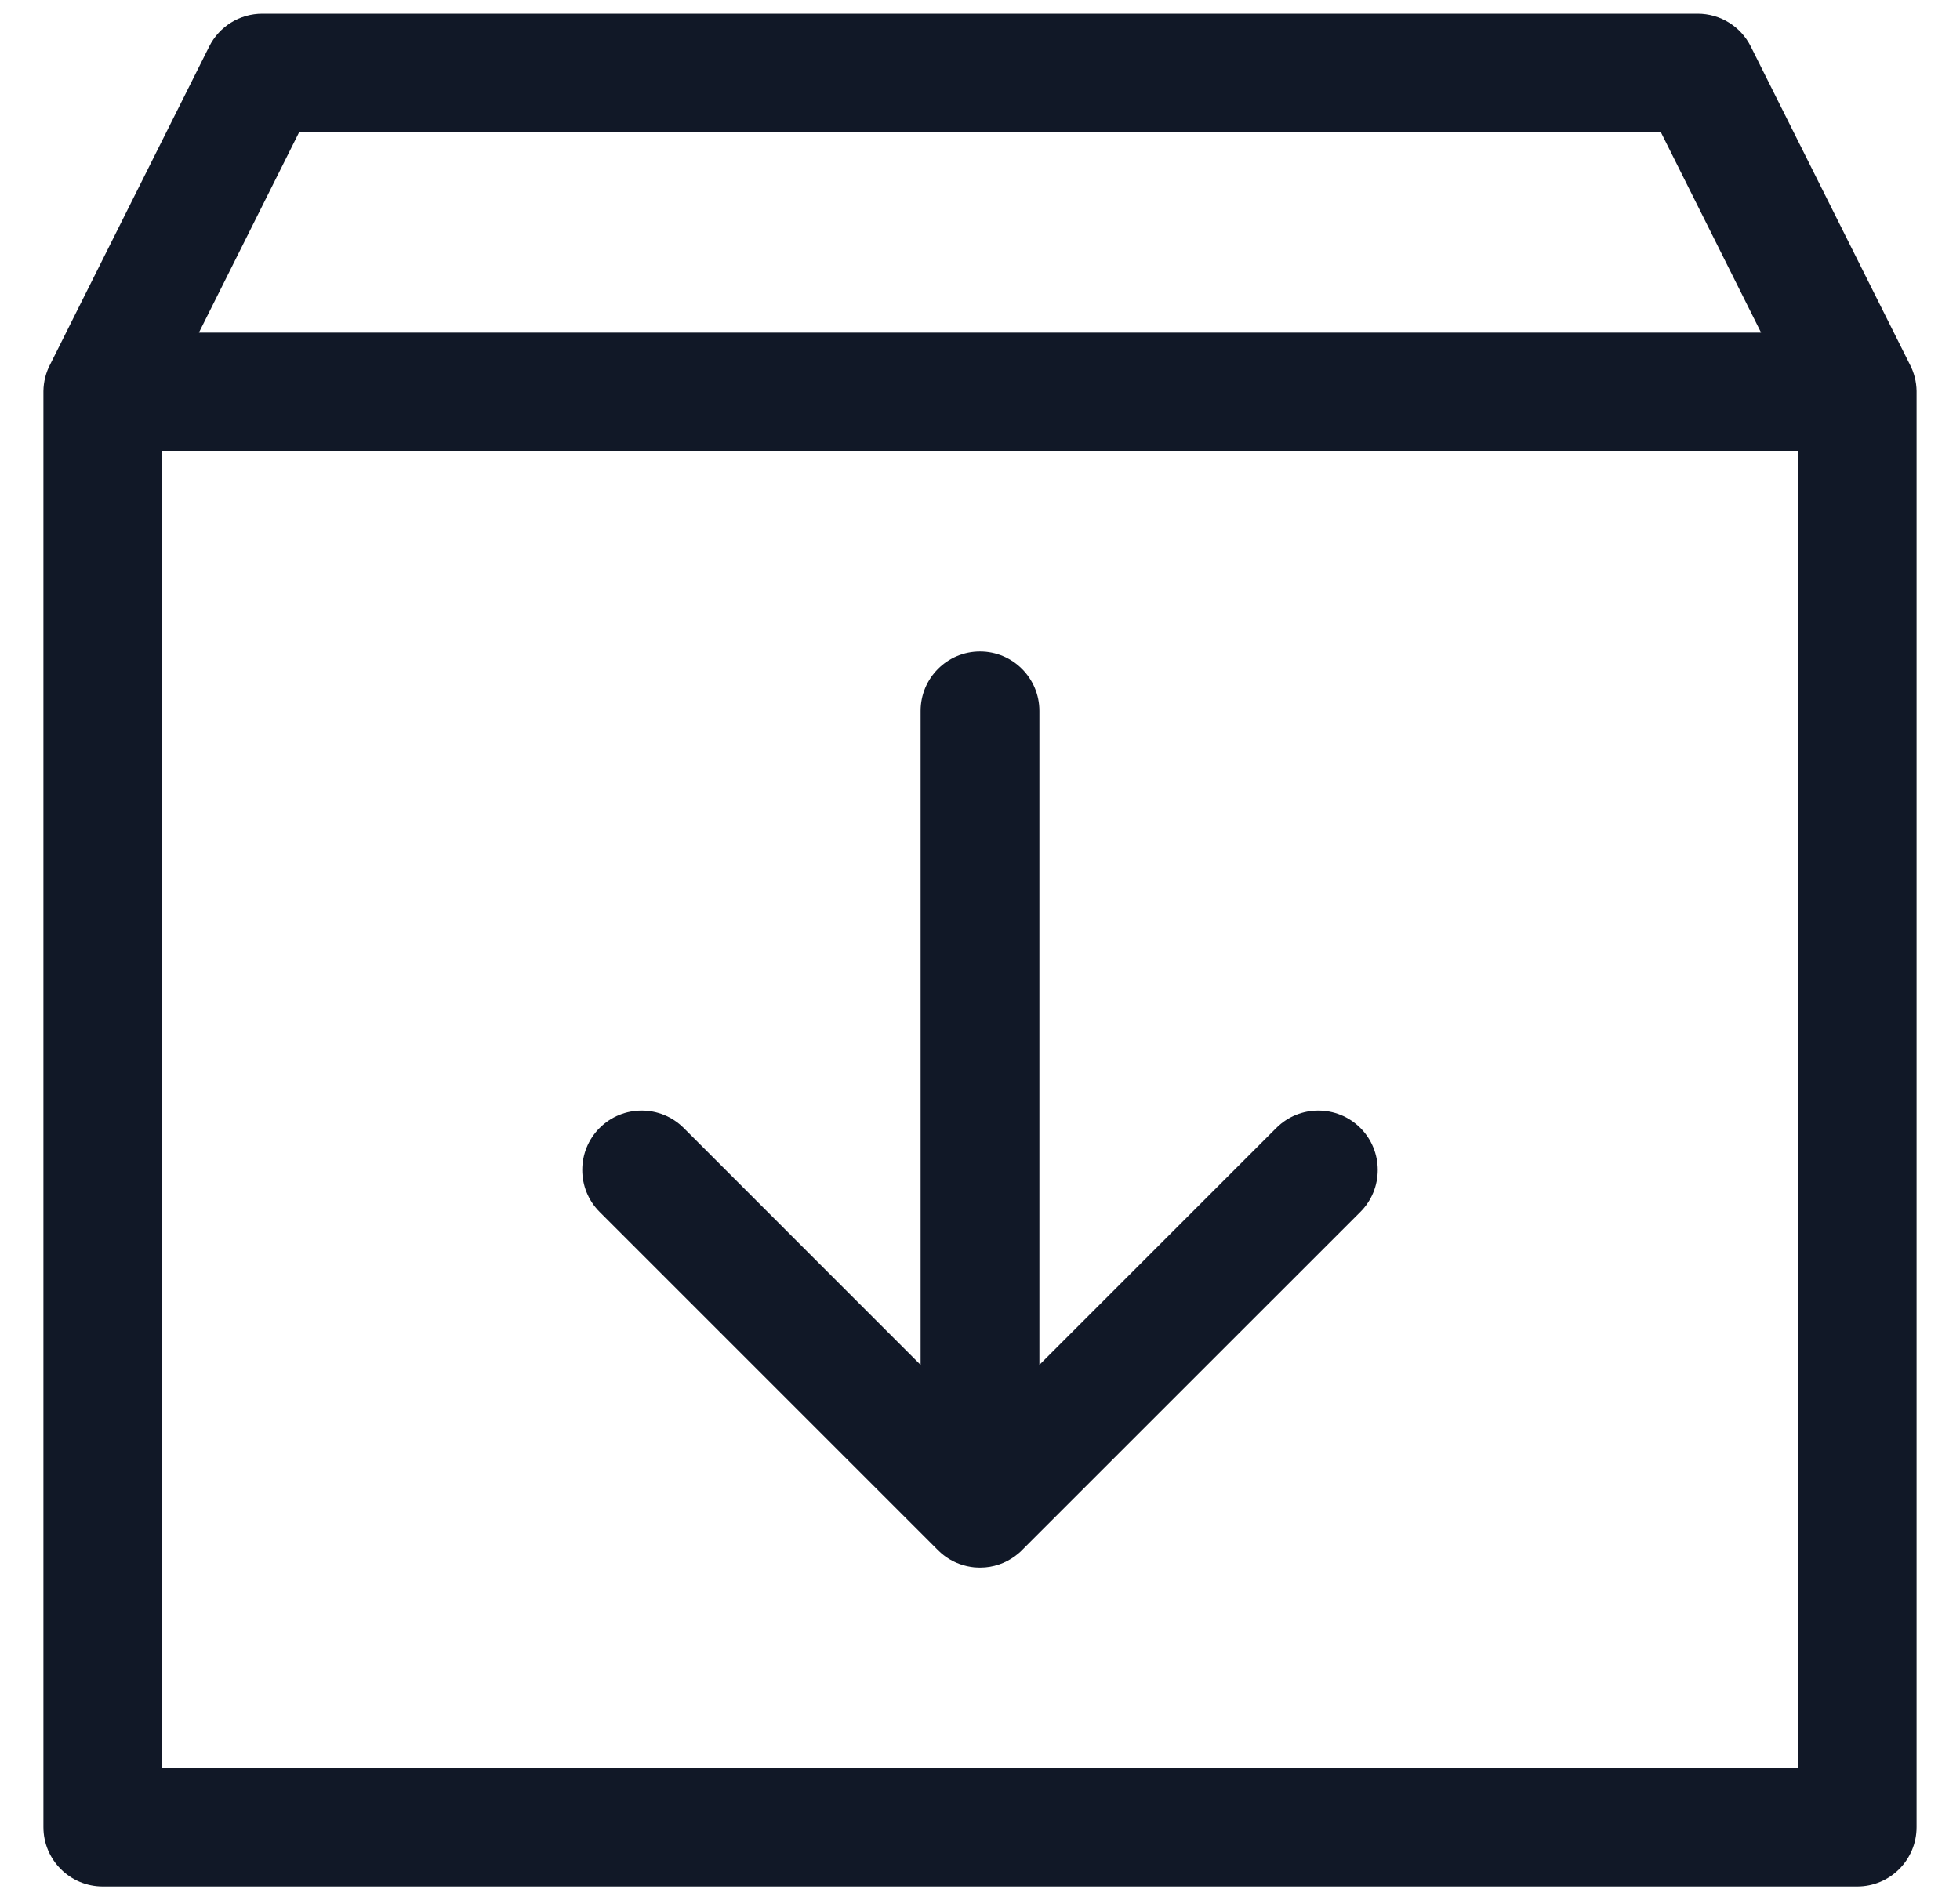 <svg width="33" height="32" viewBox="0 0 33 32" fill="none" xmlns="http://www.w3.org/2000/svg">
<path fill-rule="evenodd" clip-rule="evenodd" d="M3.522 0.784C3.691 0.445 4.037 0.231 4.416 0.231H28.584C28.963 0.231 29.309 0.445 29.478 0.784L32.155 6.136C32.226 6.271 32.267 6.424 32.269 6.586L32.269 6.603V30.769C32.269 31.322 31.822 31.769 31.269 31.769H1.731C1.179 31.769 0.731 31.322 0.731 30.769V6.603V6.601L0.731 6.587C0.733 6.425 0.774 6.271 0.845 6.136L3.522 0.784ZM5.034 2.231L3.349 5.601H29.651L27.966 2.231H5.034ZM2.731 29.769V7.601H30.269V29.769H2.731ZM16.5 10.972C15.948 10.972 15.5 11.42 15.5 11.972V22.985L11.511 18.995C11.12 18.605 10.487 18.605 10.096 18.995C9.706 19.386 9.706 20.019 10.096 20.409L15.793 26.106C15.916 26.229 16.062 26.313 16.218 26.358C16.26 26.371 16.303 26.38 16.348 26.387C16.368 26.39 16.388 26.393 16.409 26.395C16.468 26.4 16.528 26.4 16.587 26.395C16.8 26.377 16.994 26.291 17.148 26.16C17.171 26.141 17.193 26.121 17.213 26.099L22.904 20.409C23.294 20.019 23.294 19.386 22.904 18.995C22.513 18.605 21.88 18.605 21.489 18.995L17.5 22.984V11.972C17.5 11.42 17.052 10.972 16.5 10.972Z" fill="#111827"/>
</svg>
